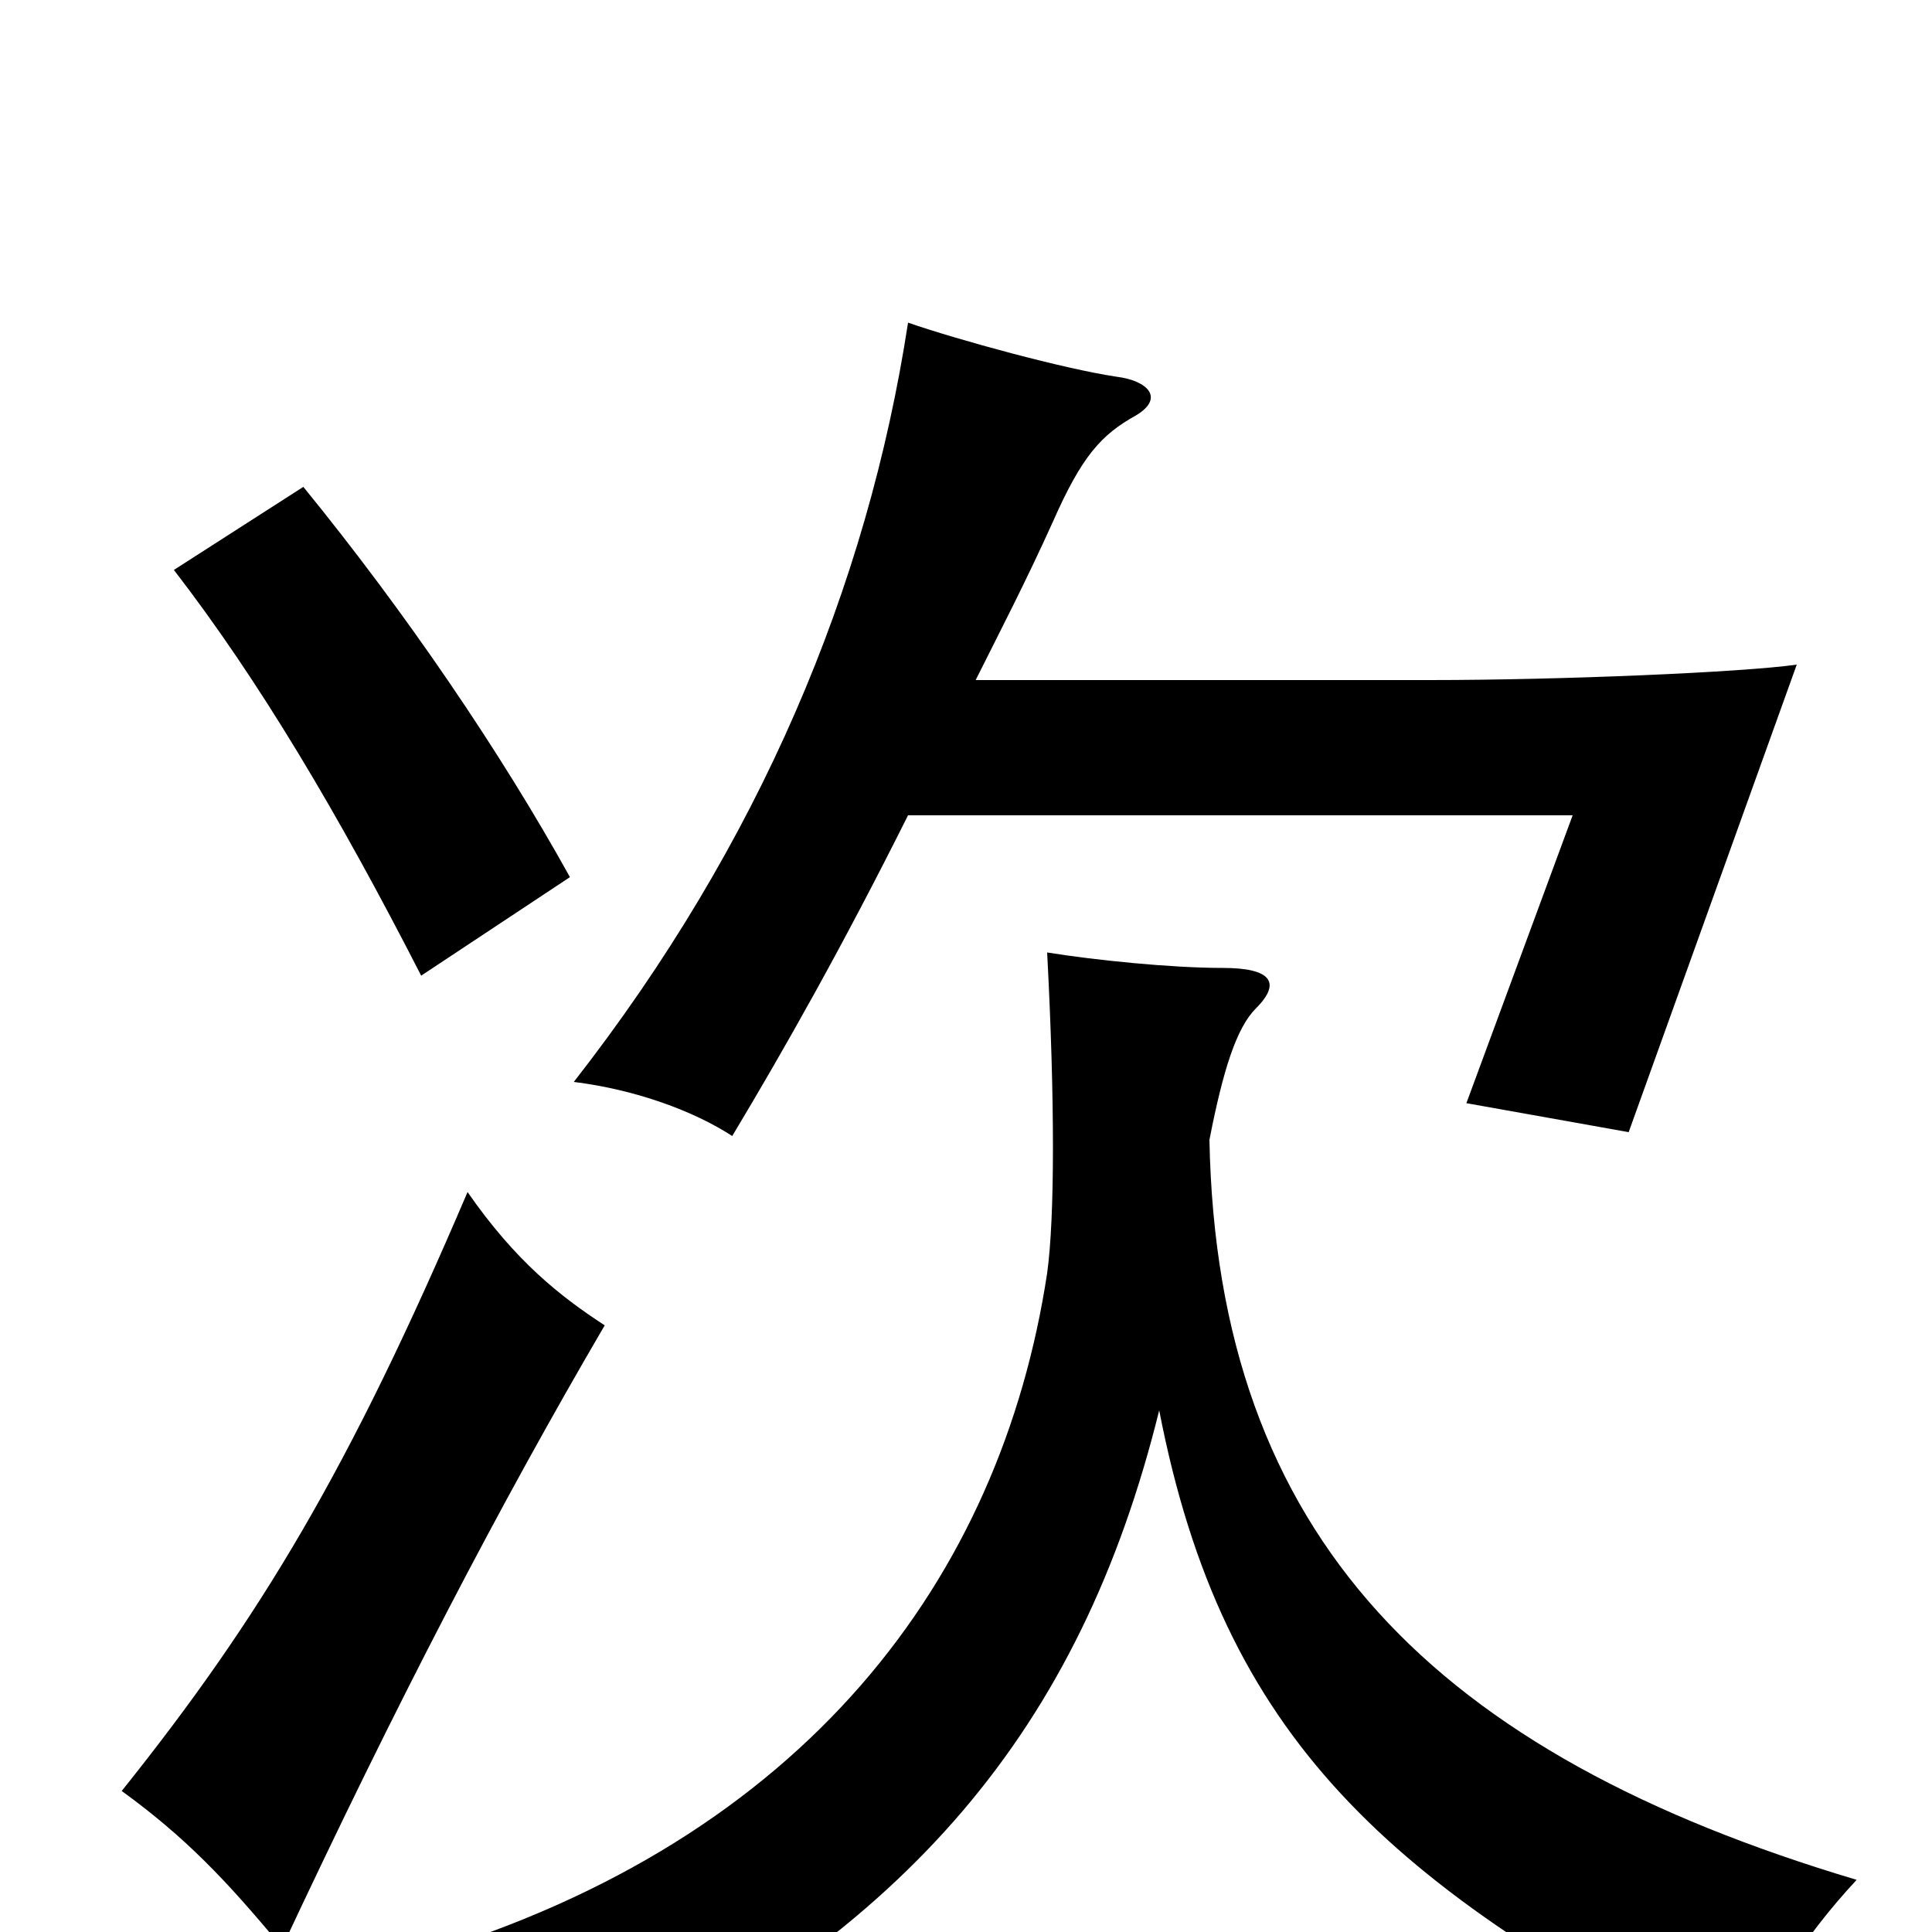<svg xmlns="http://www.w3.org/2000/svg" viewBox="0 -1000 1000 1000">
	<path fill="#000000" d="M313 -314C290 -329 267 -347 242 -383C181 -240 135 -163 63 -73C96 -49 117 -27 146 8C205 -118 258 -220 313 -314ZM600 -270C633 -100 718 -24 899 69C911 38 933 3 961 -27C743 -92 630 -204 626 -410C633 -446 640 -468 650 -478C664 -492 657 -499 633 -499C606 -499 567 -503 542 -507C546 -431 546 -370 542 -341C518 -183 417 -48 218 12C245 26 281 57 302 81C469 0 559 -104 600 -270ZM295 -546C259 -611 210 -683 157 -748L90 -705C134 -648 175 -579 218 -495ZM470 -578H814L759 -429L843 -414L930 -656C902 -652 808 -648 740 -648H505C518 -674 531 -699 545 -730C560 -764 570 -775 588 -785C603 -794 594 -803 578 -805C551 -809 496 -824 470 -833C449 -696 393 -563 297 -440C329 -436 359 -425 379 -412C406 -457 436 -510 470 -578Z"/>
</svg>